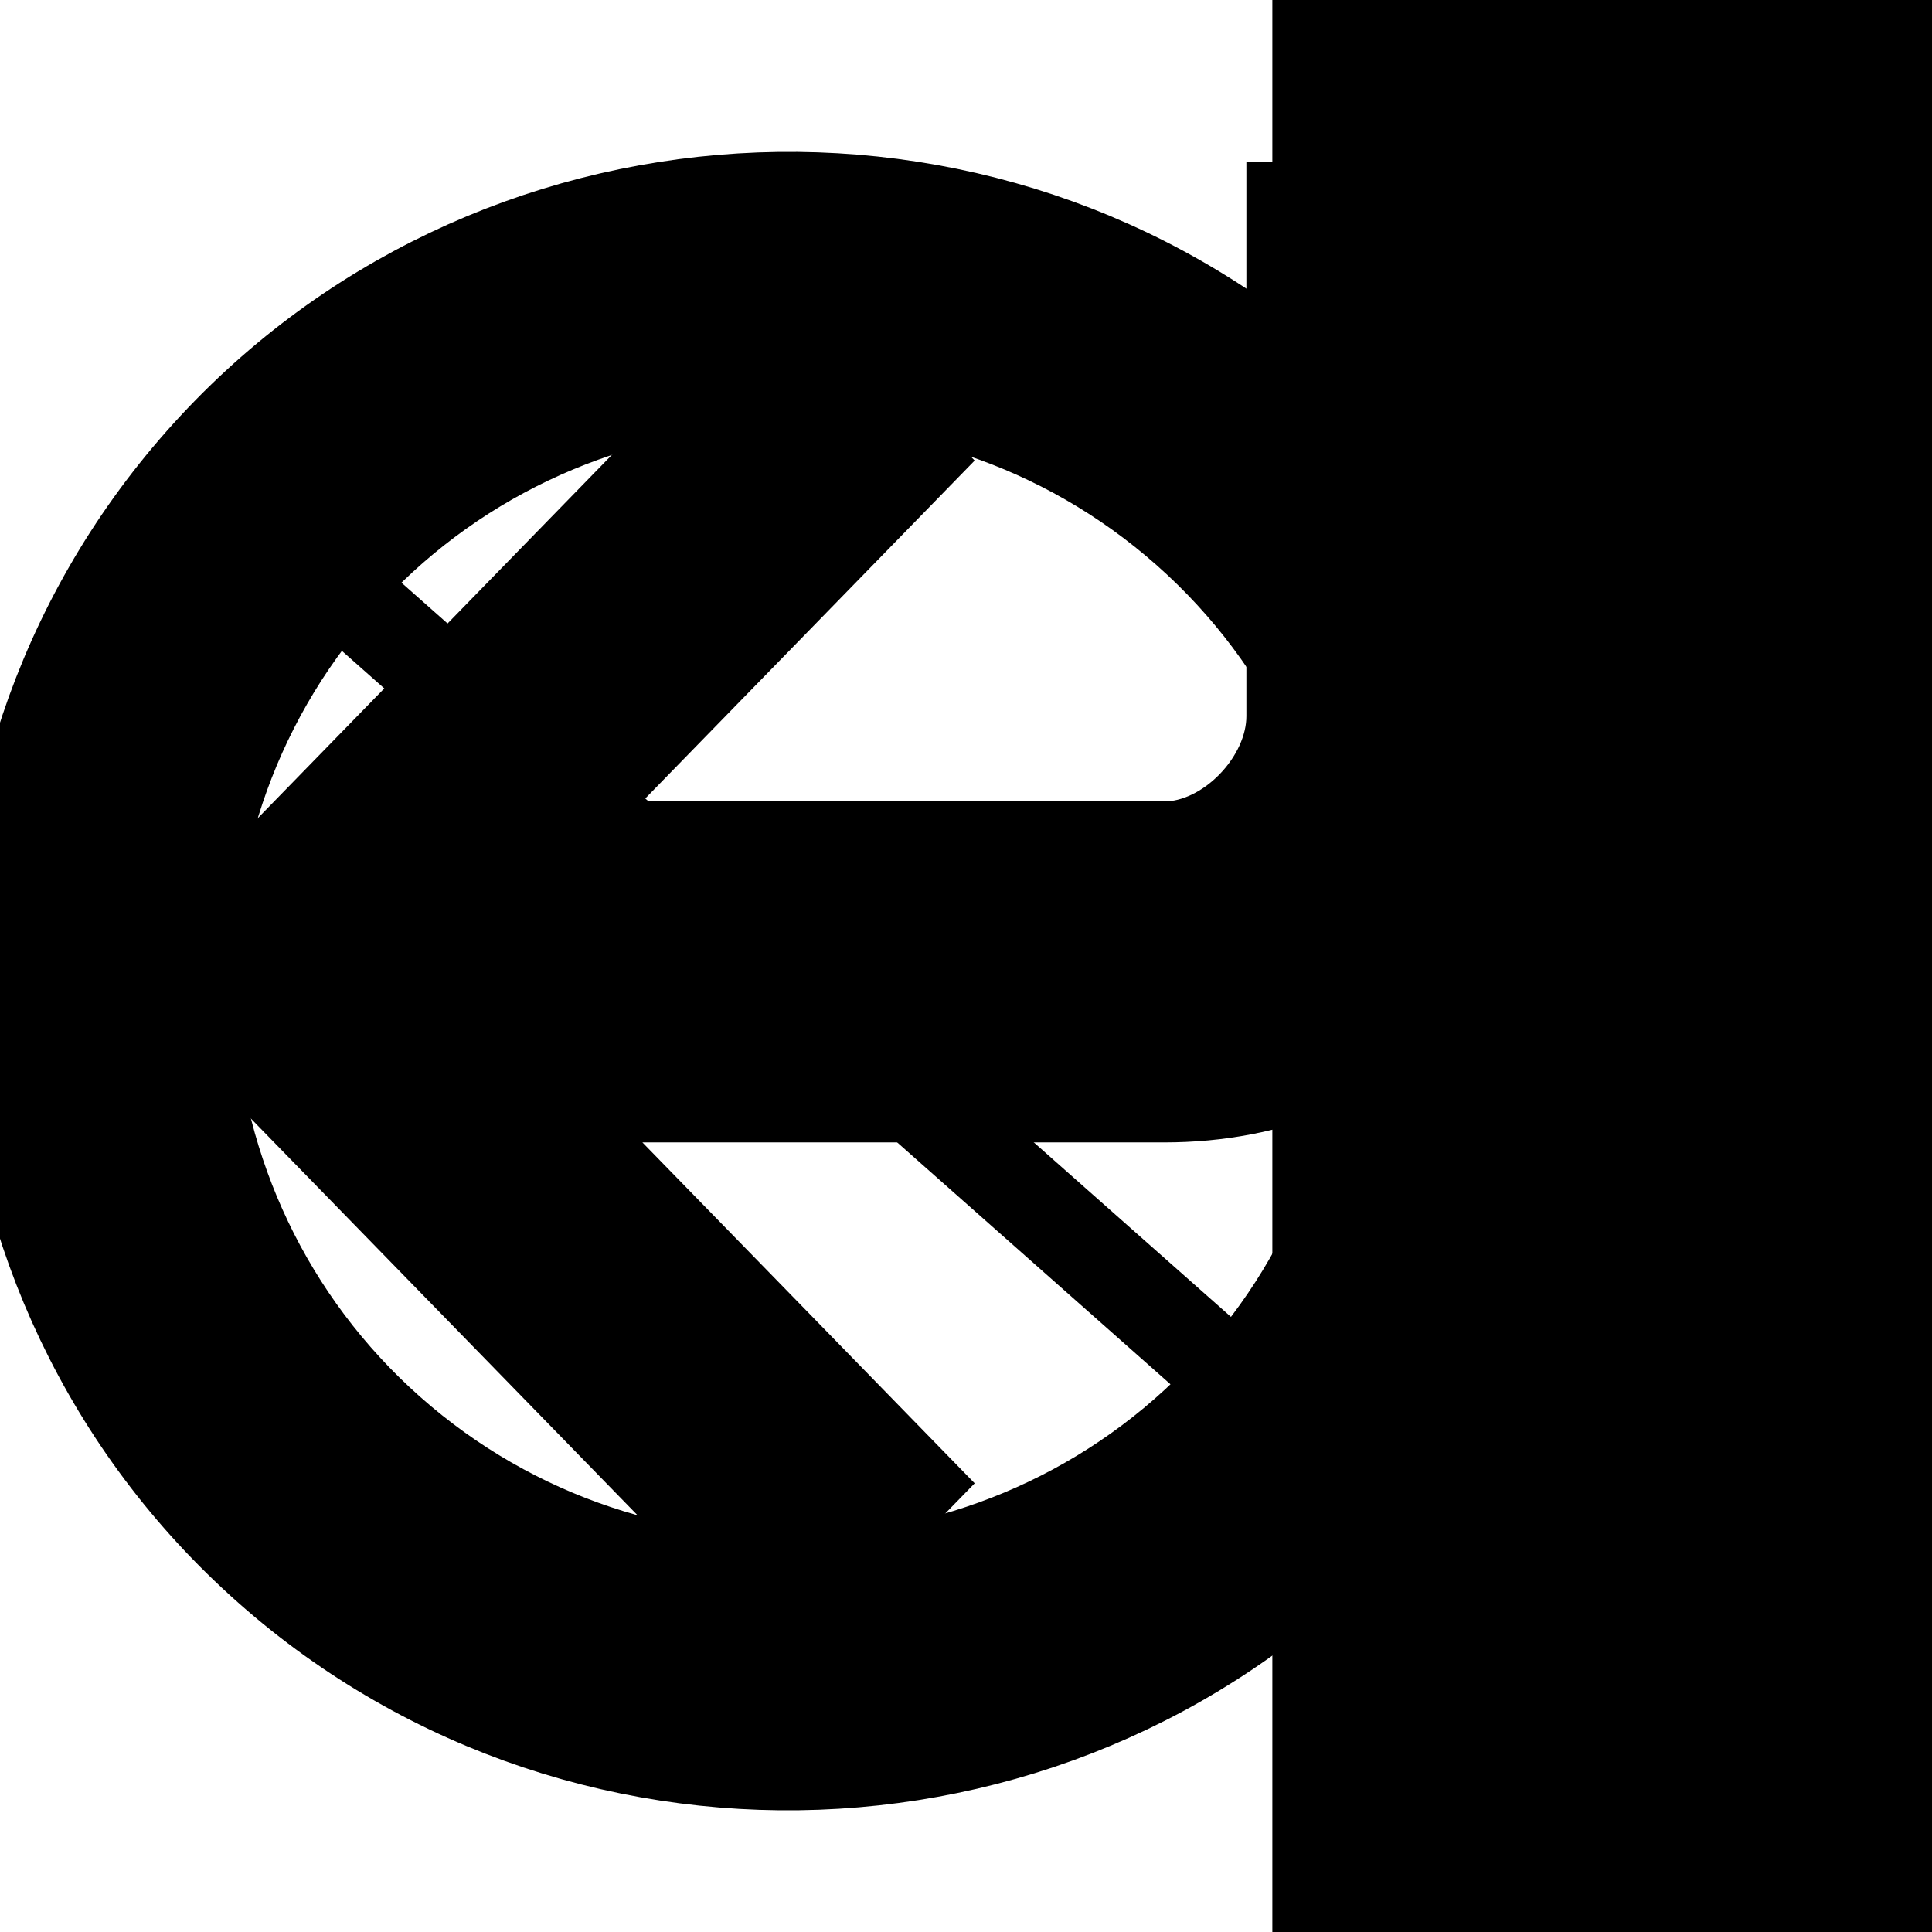 <svg width="16" height="16" viewBox="0 0 16 16" xmlns="http://www.w3.org/2000/svg" xmlns:svg="http://www.w3.org/2000/svg">
 <g display="inline">
  <title>Layer 1</title>
  <g stroke="null" id="layer1">
   <path stroke="null" d="m12.739,5.931l0,-4.235l-2.064,0l0,4.235c0,0.529 -0.516,1.059 -1.032,1.059l-5.16,0l3.096,-3.176l-1.032,-1.059l-5.16,5.294l5.16,5.294l1.032,-1.059l-3.096,-3.176l5.16,0c1.806,0 3.096,-1.323 3.096,-3.176z" id="path4483" stroke-width="0.706px" fill-rule="evenodd" fill="#000000"/>
  </g>
  <rect stroke="null" id="svg_3" height="16.007" width="2.928" y="-0.01" x="13.037" stroke-width="5" fill="#000000"/>
 </g>
 <g>
  <title>Layer 2</title>
  <g stroke="null" id="svg_1" transform="rotate(41.513 6.53,8.125) ">
   <path stroke="null" d="m6.53,3.025c2.805,0 5.1,2.295 5.1,5.1s-2.295,5.1 -5.1,5.1s-5.1,-2.295 -5.1,-5.1s2.295,-5.1 5.1,-5.1m0,-1.275c-3.506,0 -6.375,2.869 -6.375,6.375c0,3.506 2.869,6.375 6.375,6.375s6.375,-2.869 6.375,-6.375c0,-3.506 -2.869,-6.375 -6.375,-6.375l0,0z" id="svg_2"/>
  </g>
  <rect stroke="#000000" fill="none" stroke-width="0.6" stroke-dasharray="null" stroke-linejoin="null" stroke-linecap="null" x="1.178" y="8.099" width="10.728" height="0.15" id="svg_7" transform="rotate(41.513 6.542,8.174) "/>
 </g>
</svg>
